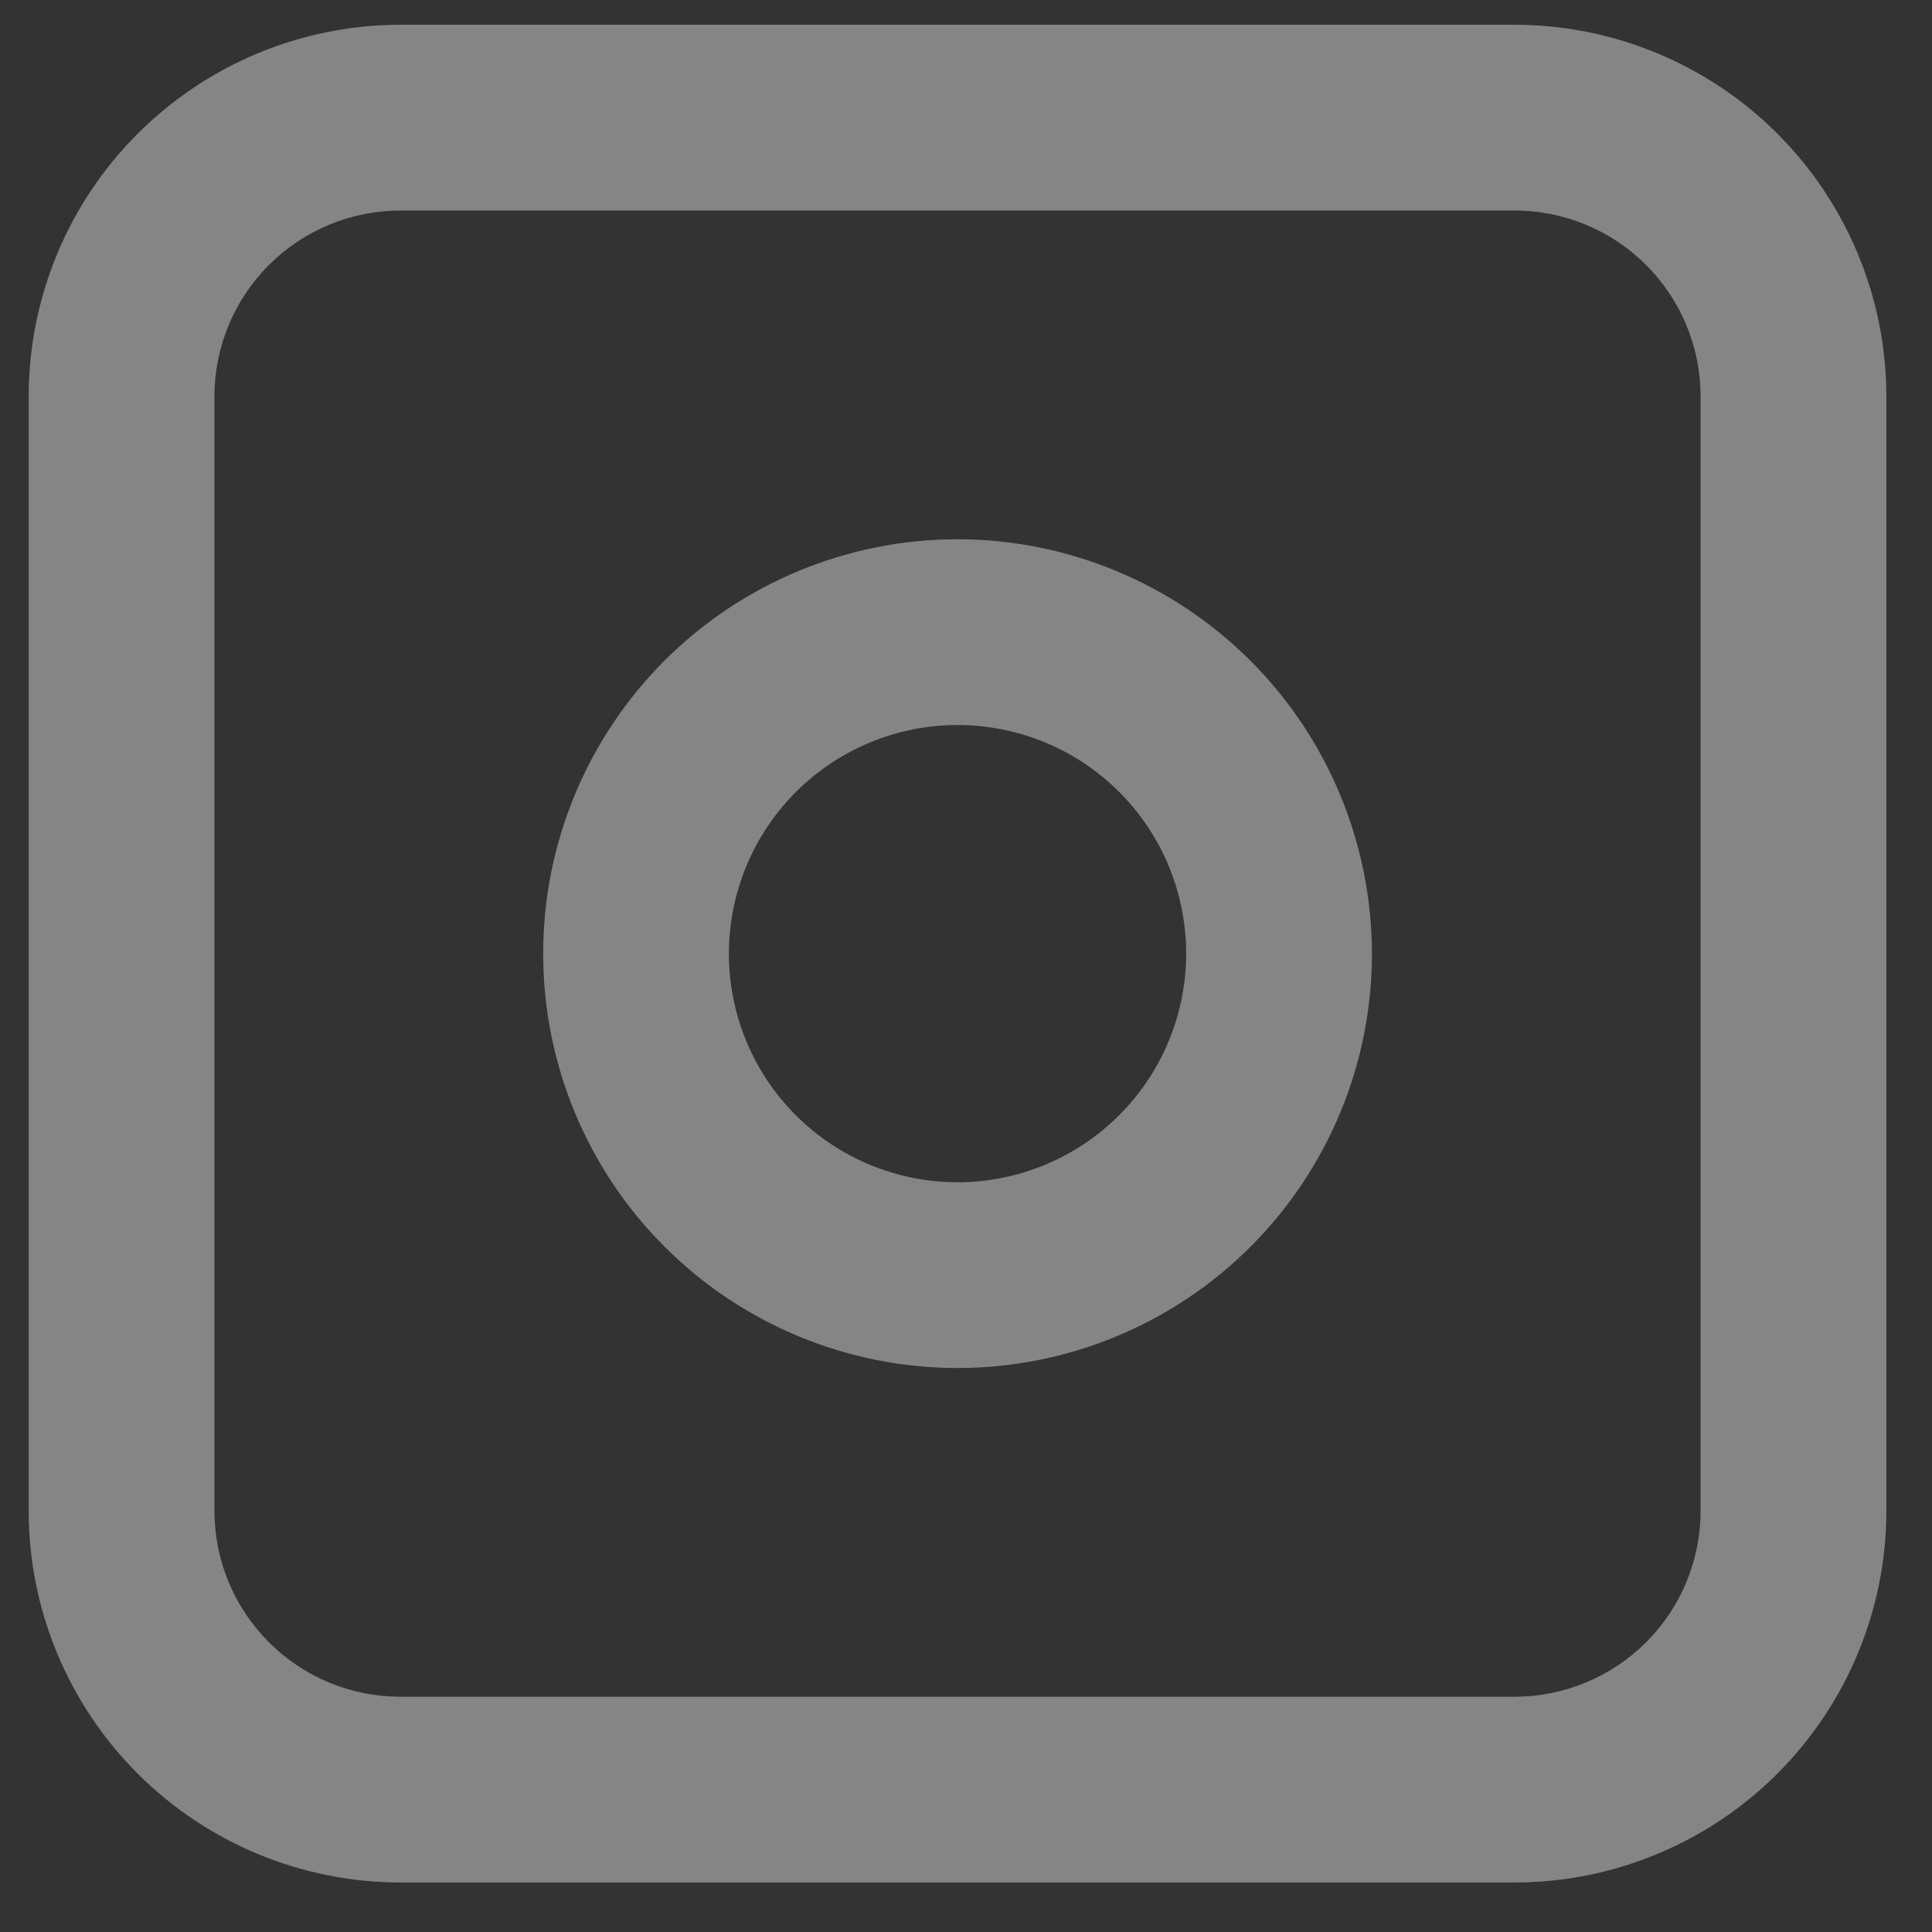 <svg width="26" height="26" viewBox="0 0 26 26" fill="none" xmlns="http://www.w3.org/2000/svg">
<rect x="0" y="0" width="26" height="26" fill="#333333" stroke="none"/>
<g clip-path="url(#clip0_41_648)">
<path d="M20.386 0.333H5.386C4.06 0.335 2.789 0.862 1.852 1.8C0.914 2.737 0.387 4.008 0.386 5.334V20.334C0.387 21.66 0.914 22.93 1.852 23.868C2.789 24.805 4.06 25.332 5.386 25.334H20.386C21.712 25.332 22.983 24.805 23.92 23.868C24.857 22.93 25.385 21.66 25.386 20.334V5.334C25.385 4.008 24.857 2.737 23.92 1.799C22.983 0.862 21.712 0.335 20.386 0.333ZM22.886 20.334C22.885 20.996 22.622 21.632 22.153 22.101C21.684 22.569 21.049 22.833 20.386 22.834H5.386C4.723 22.833 4.087 22.57 3.619 22.101C3.15 21.632 2.886 20.996 2.886 20.334V5.333C2.886 4.671 3.15 4.035 3.619 3.566C4.088 3.098 4.723 2.834 5.386 2.833H20.386C21.049 2.834 21.684 3.098 22.153 3.566C22.622 4.035 22.885 4.671 22.886 5.333V20.334Z" fill="white" fill-opacity="0.4"/>
<path d="M12.886 7.257C11.407 7.257 9.988 7.845 8.942 8.891C7.897 9.937 7.309 11.355 7.31 12.834C7.31 14.313 7.897 15.732 8.943 16.777C9.989 17.823 11.407 18.41 12.886 18.41C14.366 18.41 15.784 17.823 16.83 16.777C17.876 15.731 18.463 14.313 18.463 12.834C18.461 11.355 17.873 9.937 16.828 8.892C15.782 7.846 14.364 7.258 12.886 7.257ZM12.886 15.91C12.07 15.91 11.287 15.586 10.71 15.009C10.133 14.432 9.809 13.649 9.809 12.833C9.81 12.017 10.134 11.235 10.711 10.658C11.288 10.081 12.071 9.757 12.886 9.757C13.702 9.757 14.485 10.081 15.062 10.658C15.639 11.235 15.963 12.018 15.963 12.834C15.962 13.649 15.638 14.432 15.061 15.008C14.484 15.585 13.702 15.91 12.886 15.911L12.886 15.91Z" fill="white" fill-opacity="0.4"/>
</g>
<defs>
<clipPath id="clip0_41_648">
<rect width="26" height="26" fill="white"/>
</clipPath>
</defs>
</svg>
